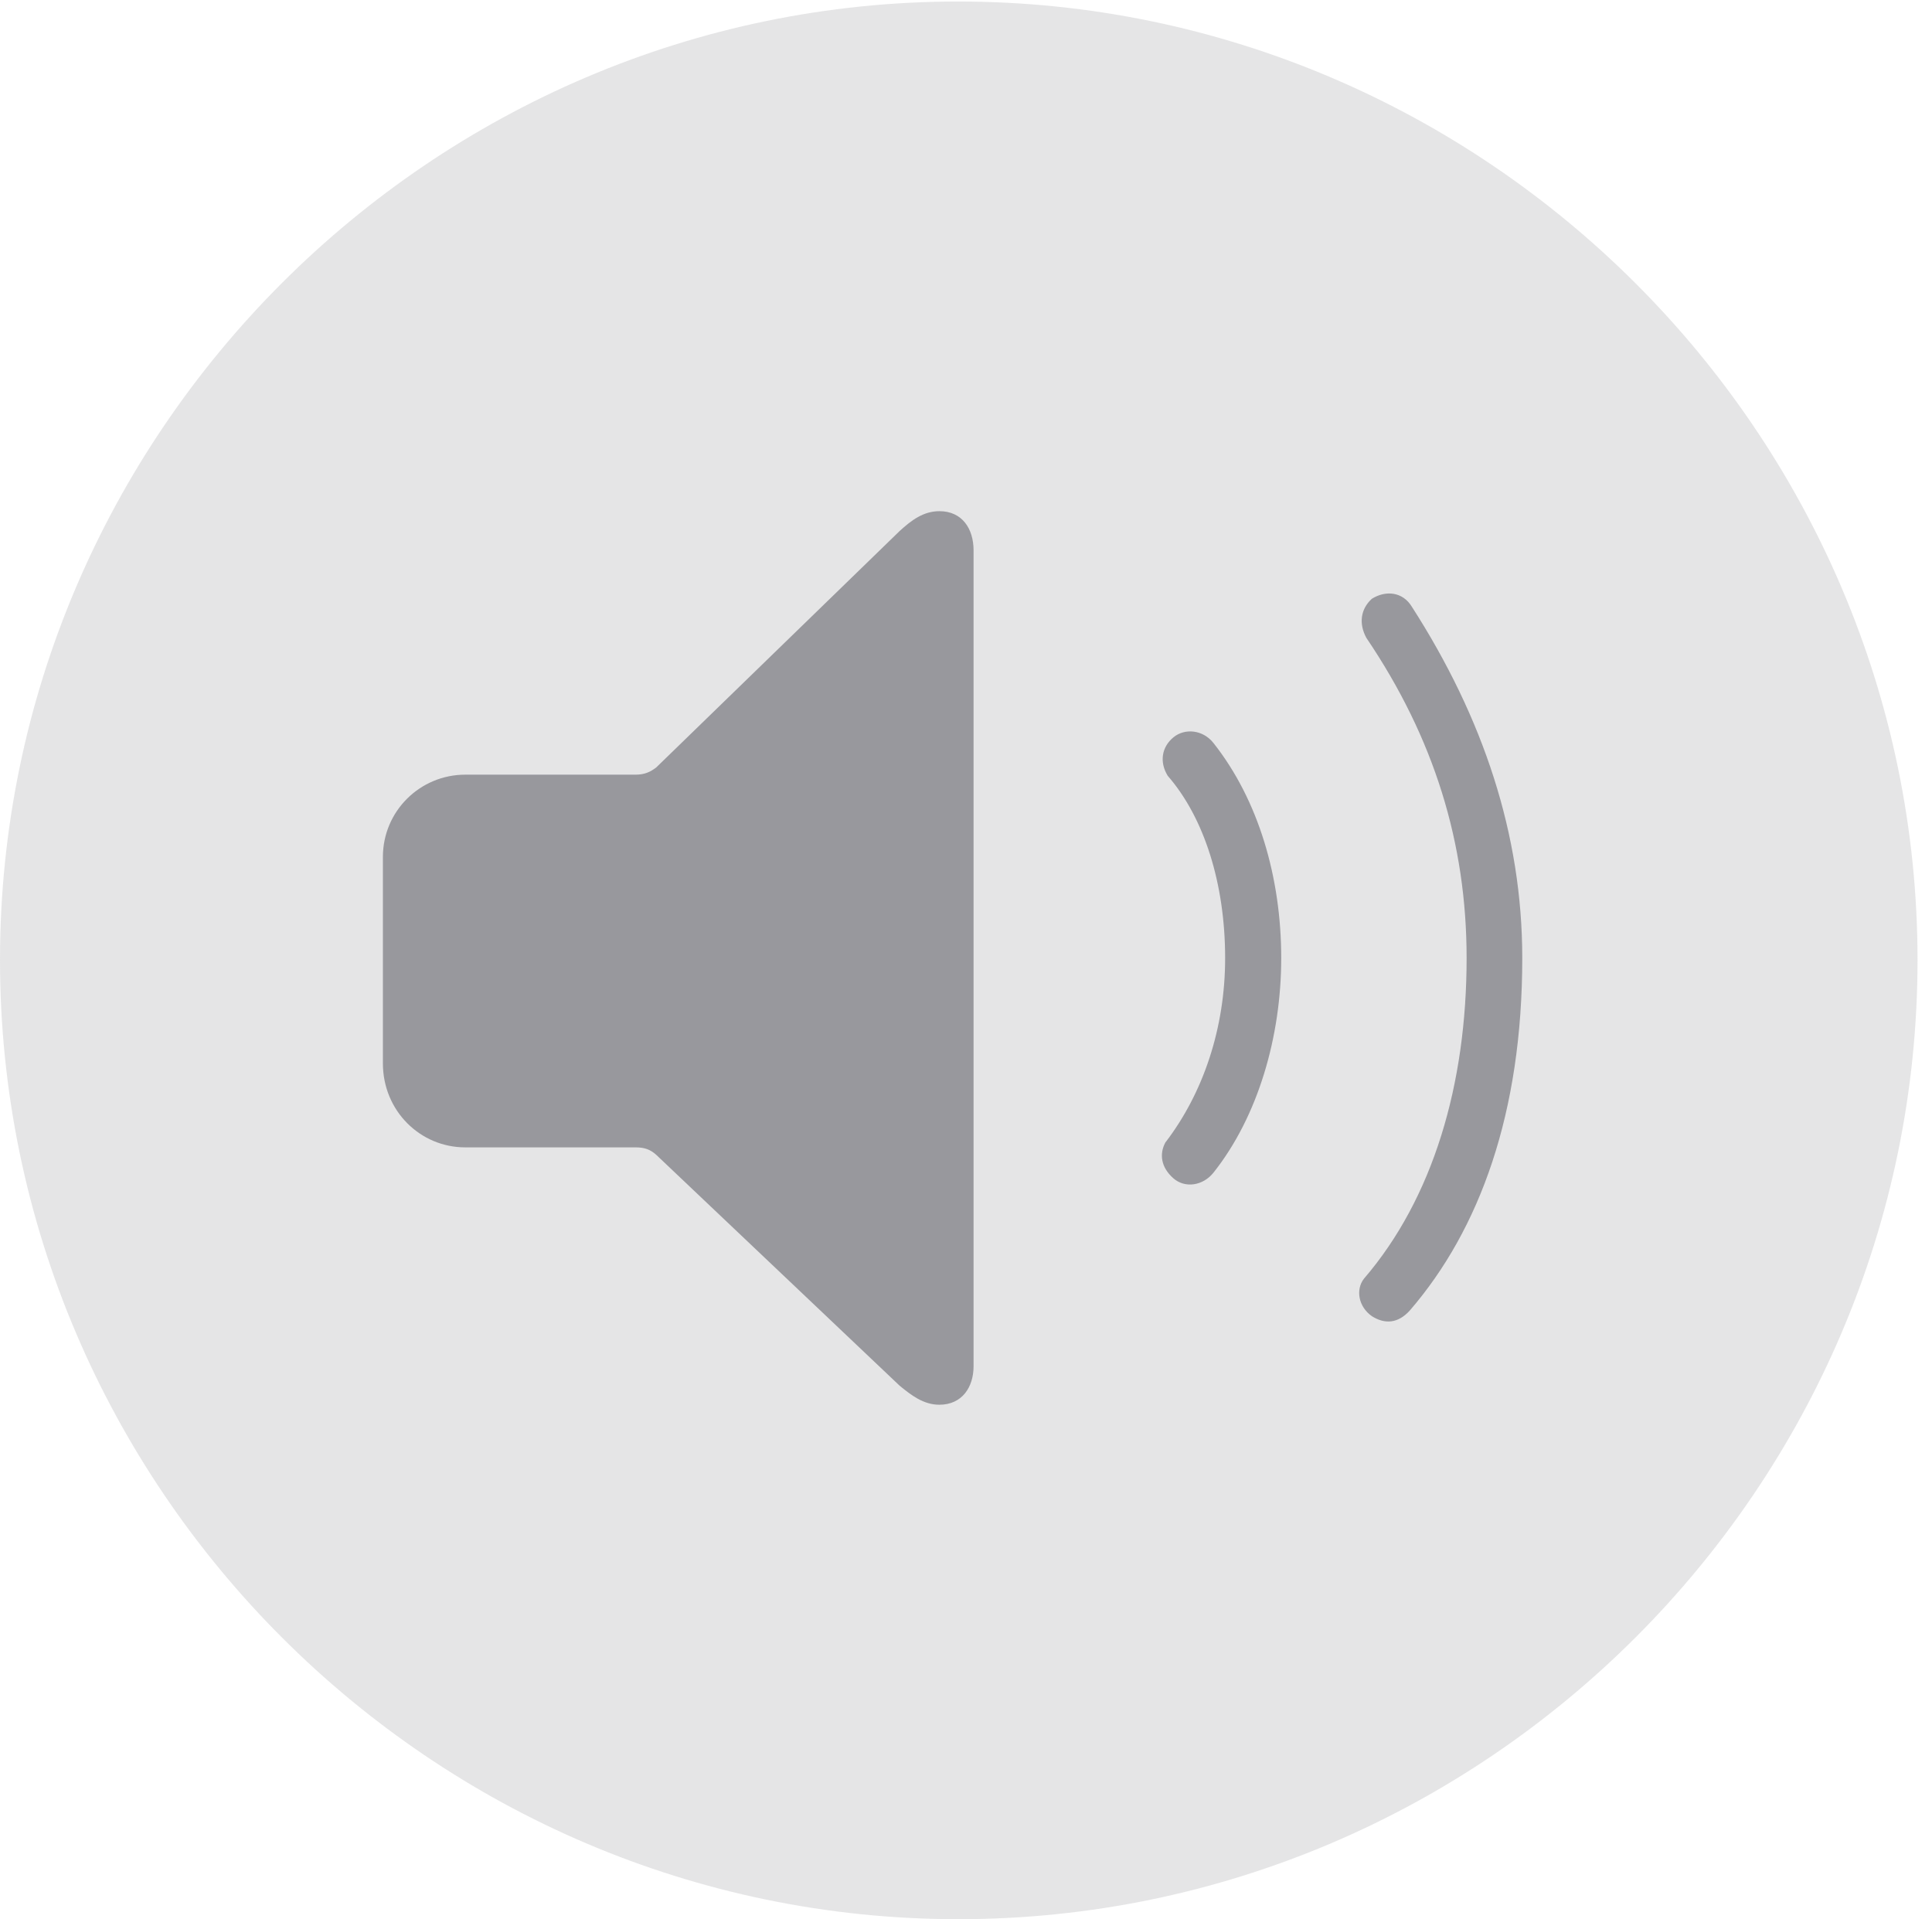 <?xml version="1.0" encoding="UTF-8"?>
<!--Generator: Apple Native CoreSVG 232.5-->
<!DOCTYPE svg
PUBLIC "-//W3C//DTD SVG 1.1//EN"
       "http://www.w3.org/Graphics/SVG/1.1/DTD/svg11.dtd">
<svg version="1.1" xmlns="http://www.w3.org/2000/svg" xmlns:xlink="http://www.w3.org/1999/xlink" width="49.534" height="49.202">
 <g>
  <rect height="49.202" opacity="0" width="49.534" x="0" y="0"/>
  <path d="M24.572 49.202C38.09 49.202 49.163 38.129 49.163 24.611C49.163 11.113 38.084 0.039 24.566 0.039C11.068 0.039 0 11.113 0 24.611C0 38.129 11.073 49.202 24.572 49.202Z" fill="#98989d" fill-opacity="0.25"/>
  <path d="M35.172 33.742C34.825 33.498 34.755 33.059 34.969 32.783C36.74 30.723 37.602 27.809 37.602 24.563C37.602 21.624 36.773 18.926 35.031 16.352C34.837 15.992 34.878 15.62 35.172 15.351C35.527 15.129 35.963 15.167 36.199 15.556C38.03 18.407 39.029 21.397 39.029 24.563C39.029 28.532 37.938 31.516 36.152 33.59C35.845 33.934 35.505 33.953 35.172 33.742Z" fill="#98989d"/>
  <path d="M30.085 30.209C29.766 29.929 29.72 29.588 29.877 29.292C30.849 28.027 31.411 26.359 31.411 24.563C31.411 22.661 30.877 20.966 29.938 19.888C29.72 19.53 29.786 19.15 30.085 18.903C30.377 18.662 30.843 18.706 31.113 19.05C32.266 20.509 32.849 22.498 32.849 24.563C32.849 26.569 32.257 28.62 31.113 30.062C30.837 30.407 30.377 30.465 30.085 30.209Z" fill="#98989d"/>
  <path d="M24.083 36.013C23.68 36.013 23.366 35.773 23.063 35.523L16.827 29.608C16.673 29.468 16.522 29.415 16.295 29.415L11.928 29.415C10.771 29.415 9.817 28.475 9.817 27.262L9.817 21.97C9.817 20.794 10.771 19.86 11.928 19.86L16.295 19.86C16.522 19.86 16.673 19.793 16.827 19.673L23.063 13.616C23.368 13.337 23.674 13.105 24.086 13.105C24.667 13.105 24.961 13.553 24.961 14.109L24.961 35.025C24.961 35.562 24.667 36.013 24.083 36.013Z" fill="#98989d"/>
 </g>
</svg>
